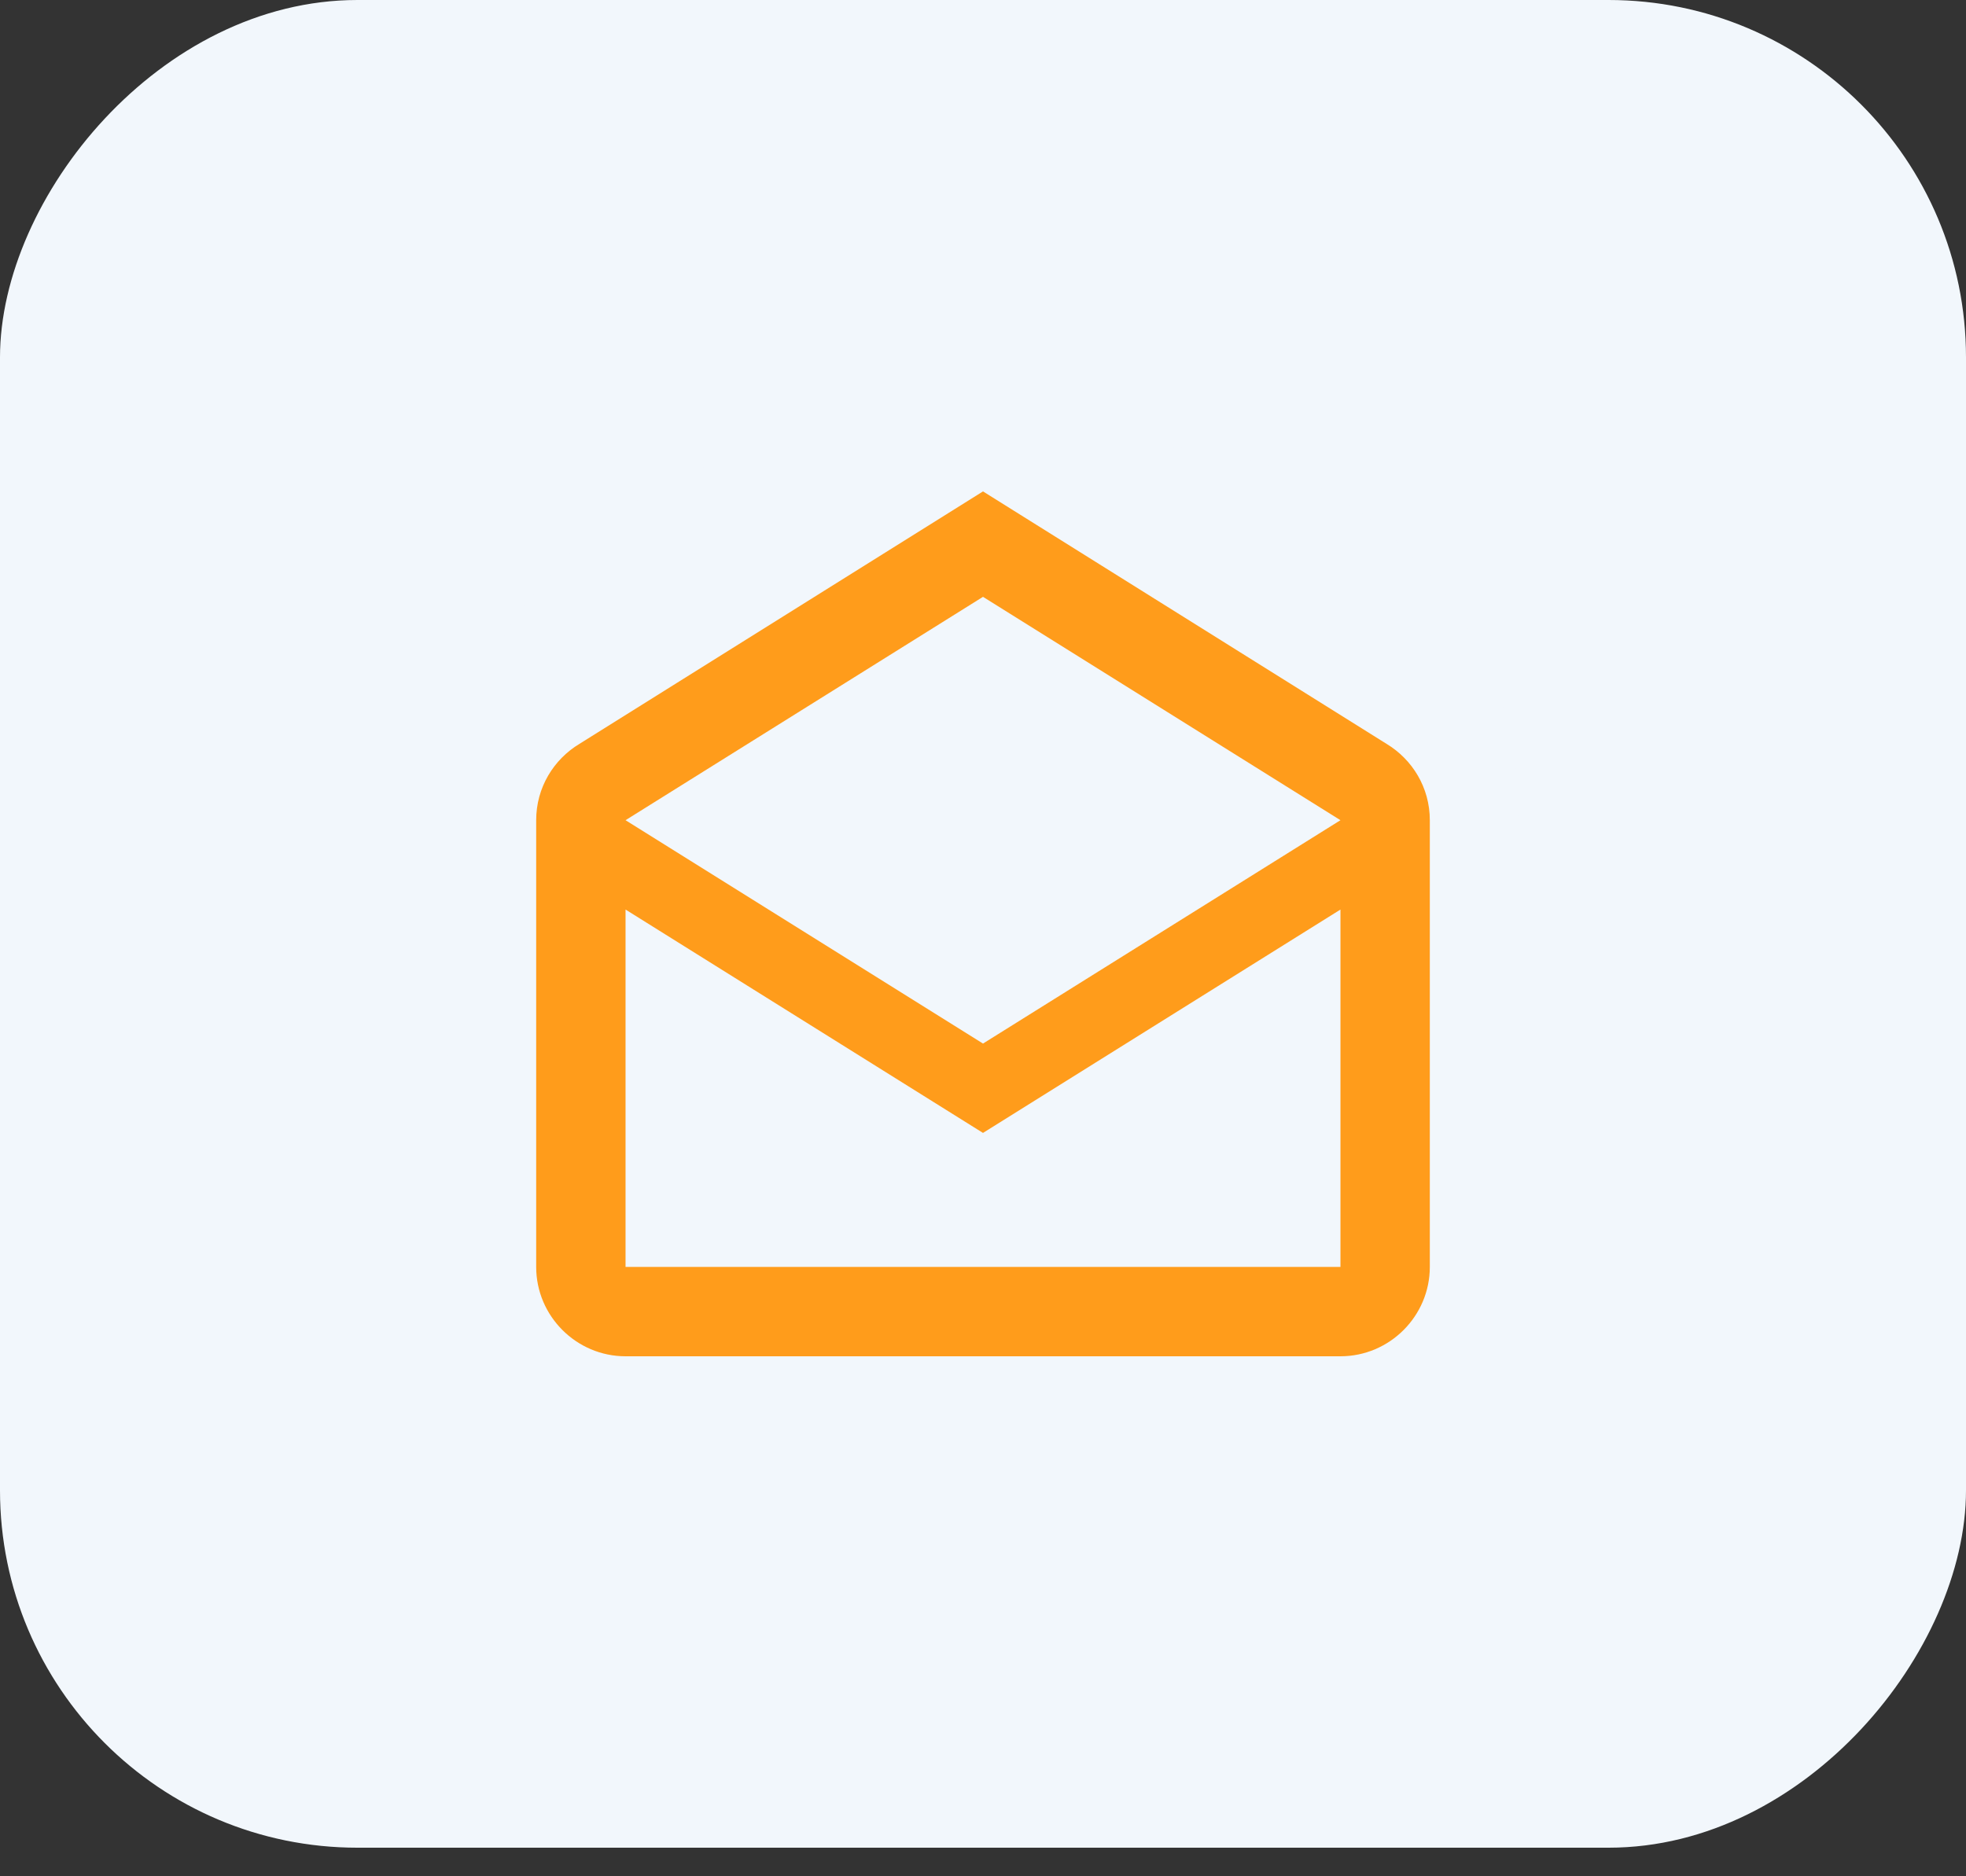 <svg width="44" height="42" viewBox="0 0 44 42" fill="none" xmlns="http://www.w3.org/2000/svg">
<rect x="0" y="0" width="44" height="42" fill="#333333" stroke="none"/>
<rect width="44" height="41.36" rx="8" transform="matrix(-1 0 0 1 44 0)" fill="#F2F7FC"/>
<rect width="24" height="21.36" rx="8.269" transform="matrix(-1 0 0 1 34 10)" fill="#F2F7FC"/>
<path d="M12.97 16.65L22 11L31.03 16.65C31.61 17 32 17.63 32 18.36V28.36C32 29.46 31.1 30.36 30 30.36H14C12.9 30.36 12 29.46 12 28.36V18.36C12 17.63 12.39 17 12.97 16.65ZM14 28.36H30V20.36L22 25.36L14 20.36V28.36ZM22 23.36L30 18.36L22 13.36L14 18.36L22 23.36Z" fill="#FF9C1B"/>
</svg>
